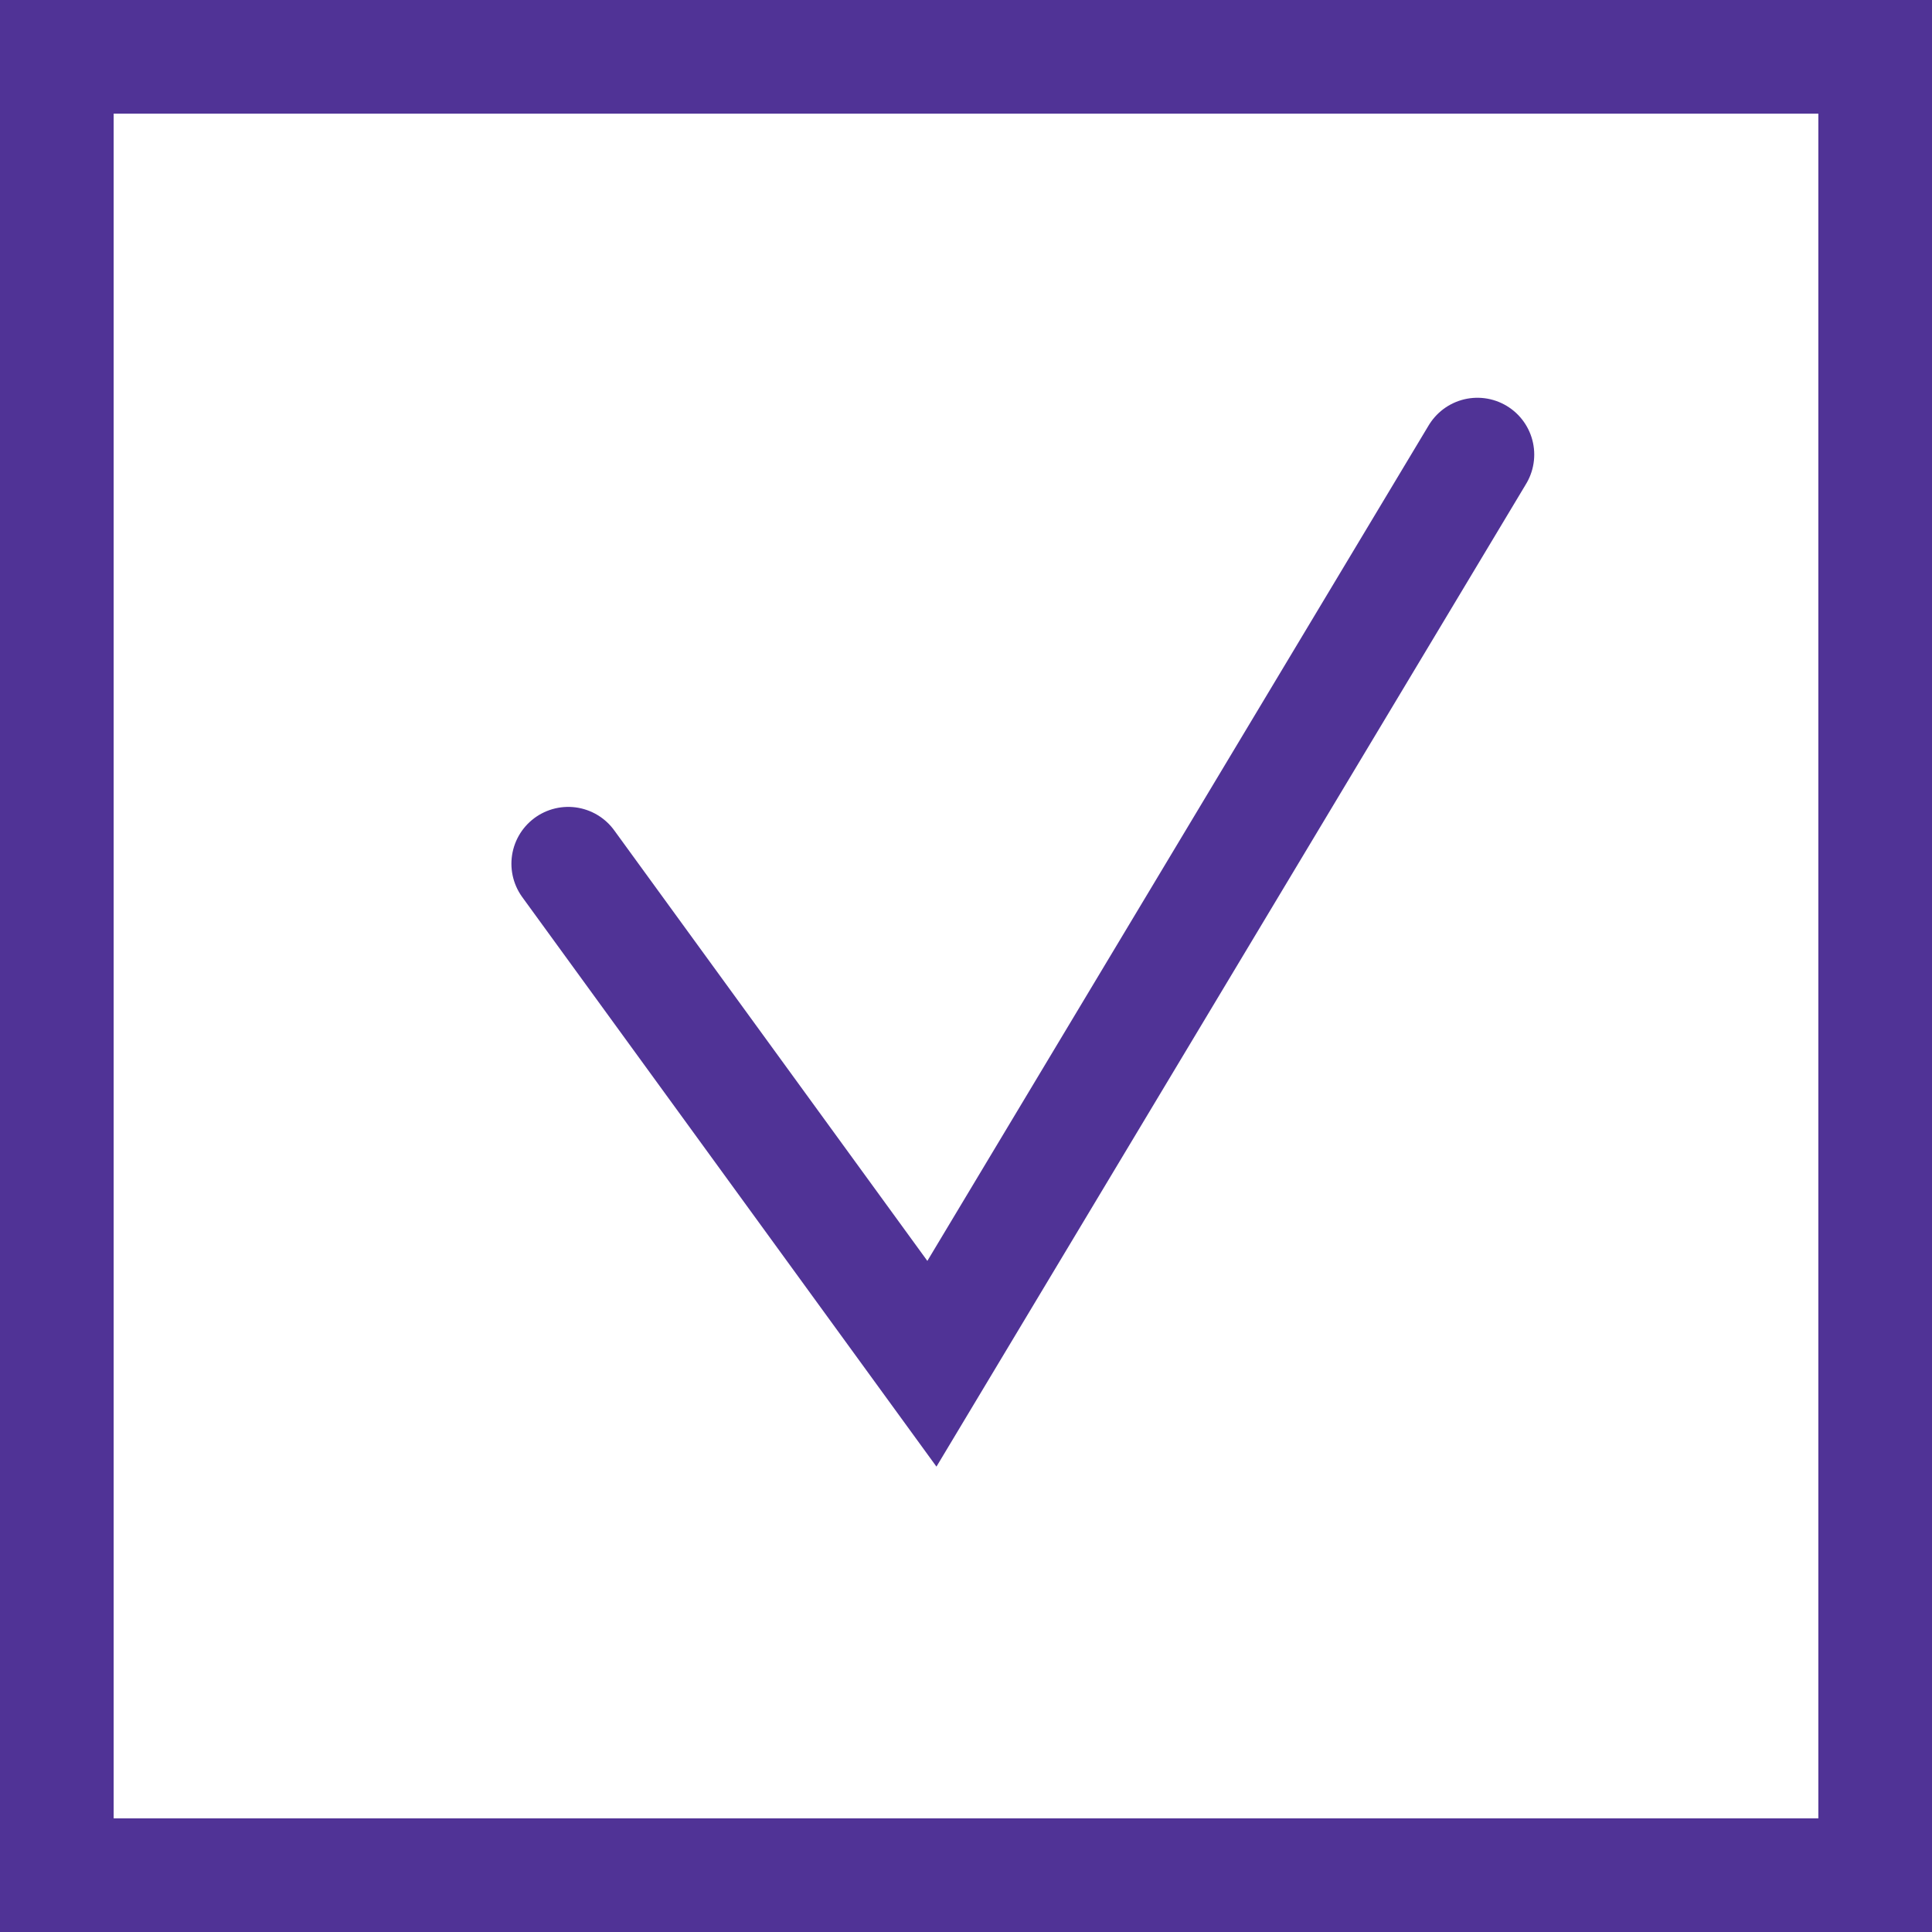 <svg width="17" height="17" viewBox="0 0 17 17" fill="none" xmlns="http://www.w3.org/2000/svg">
<rect x="0.5" y="0.5" width="16" height="16" stroke="#503396"/>
<path d="M5 7.6L8.2 12L13 4" stroke="#503396" stroke-linecap="round"/>
</svg>
